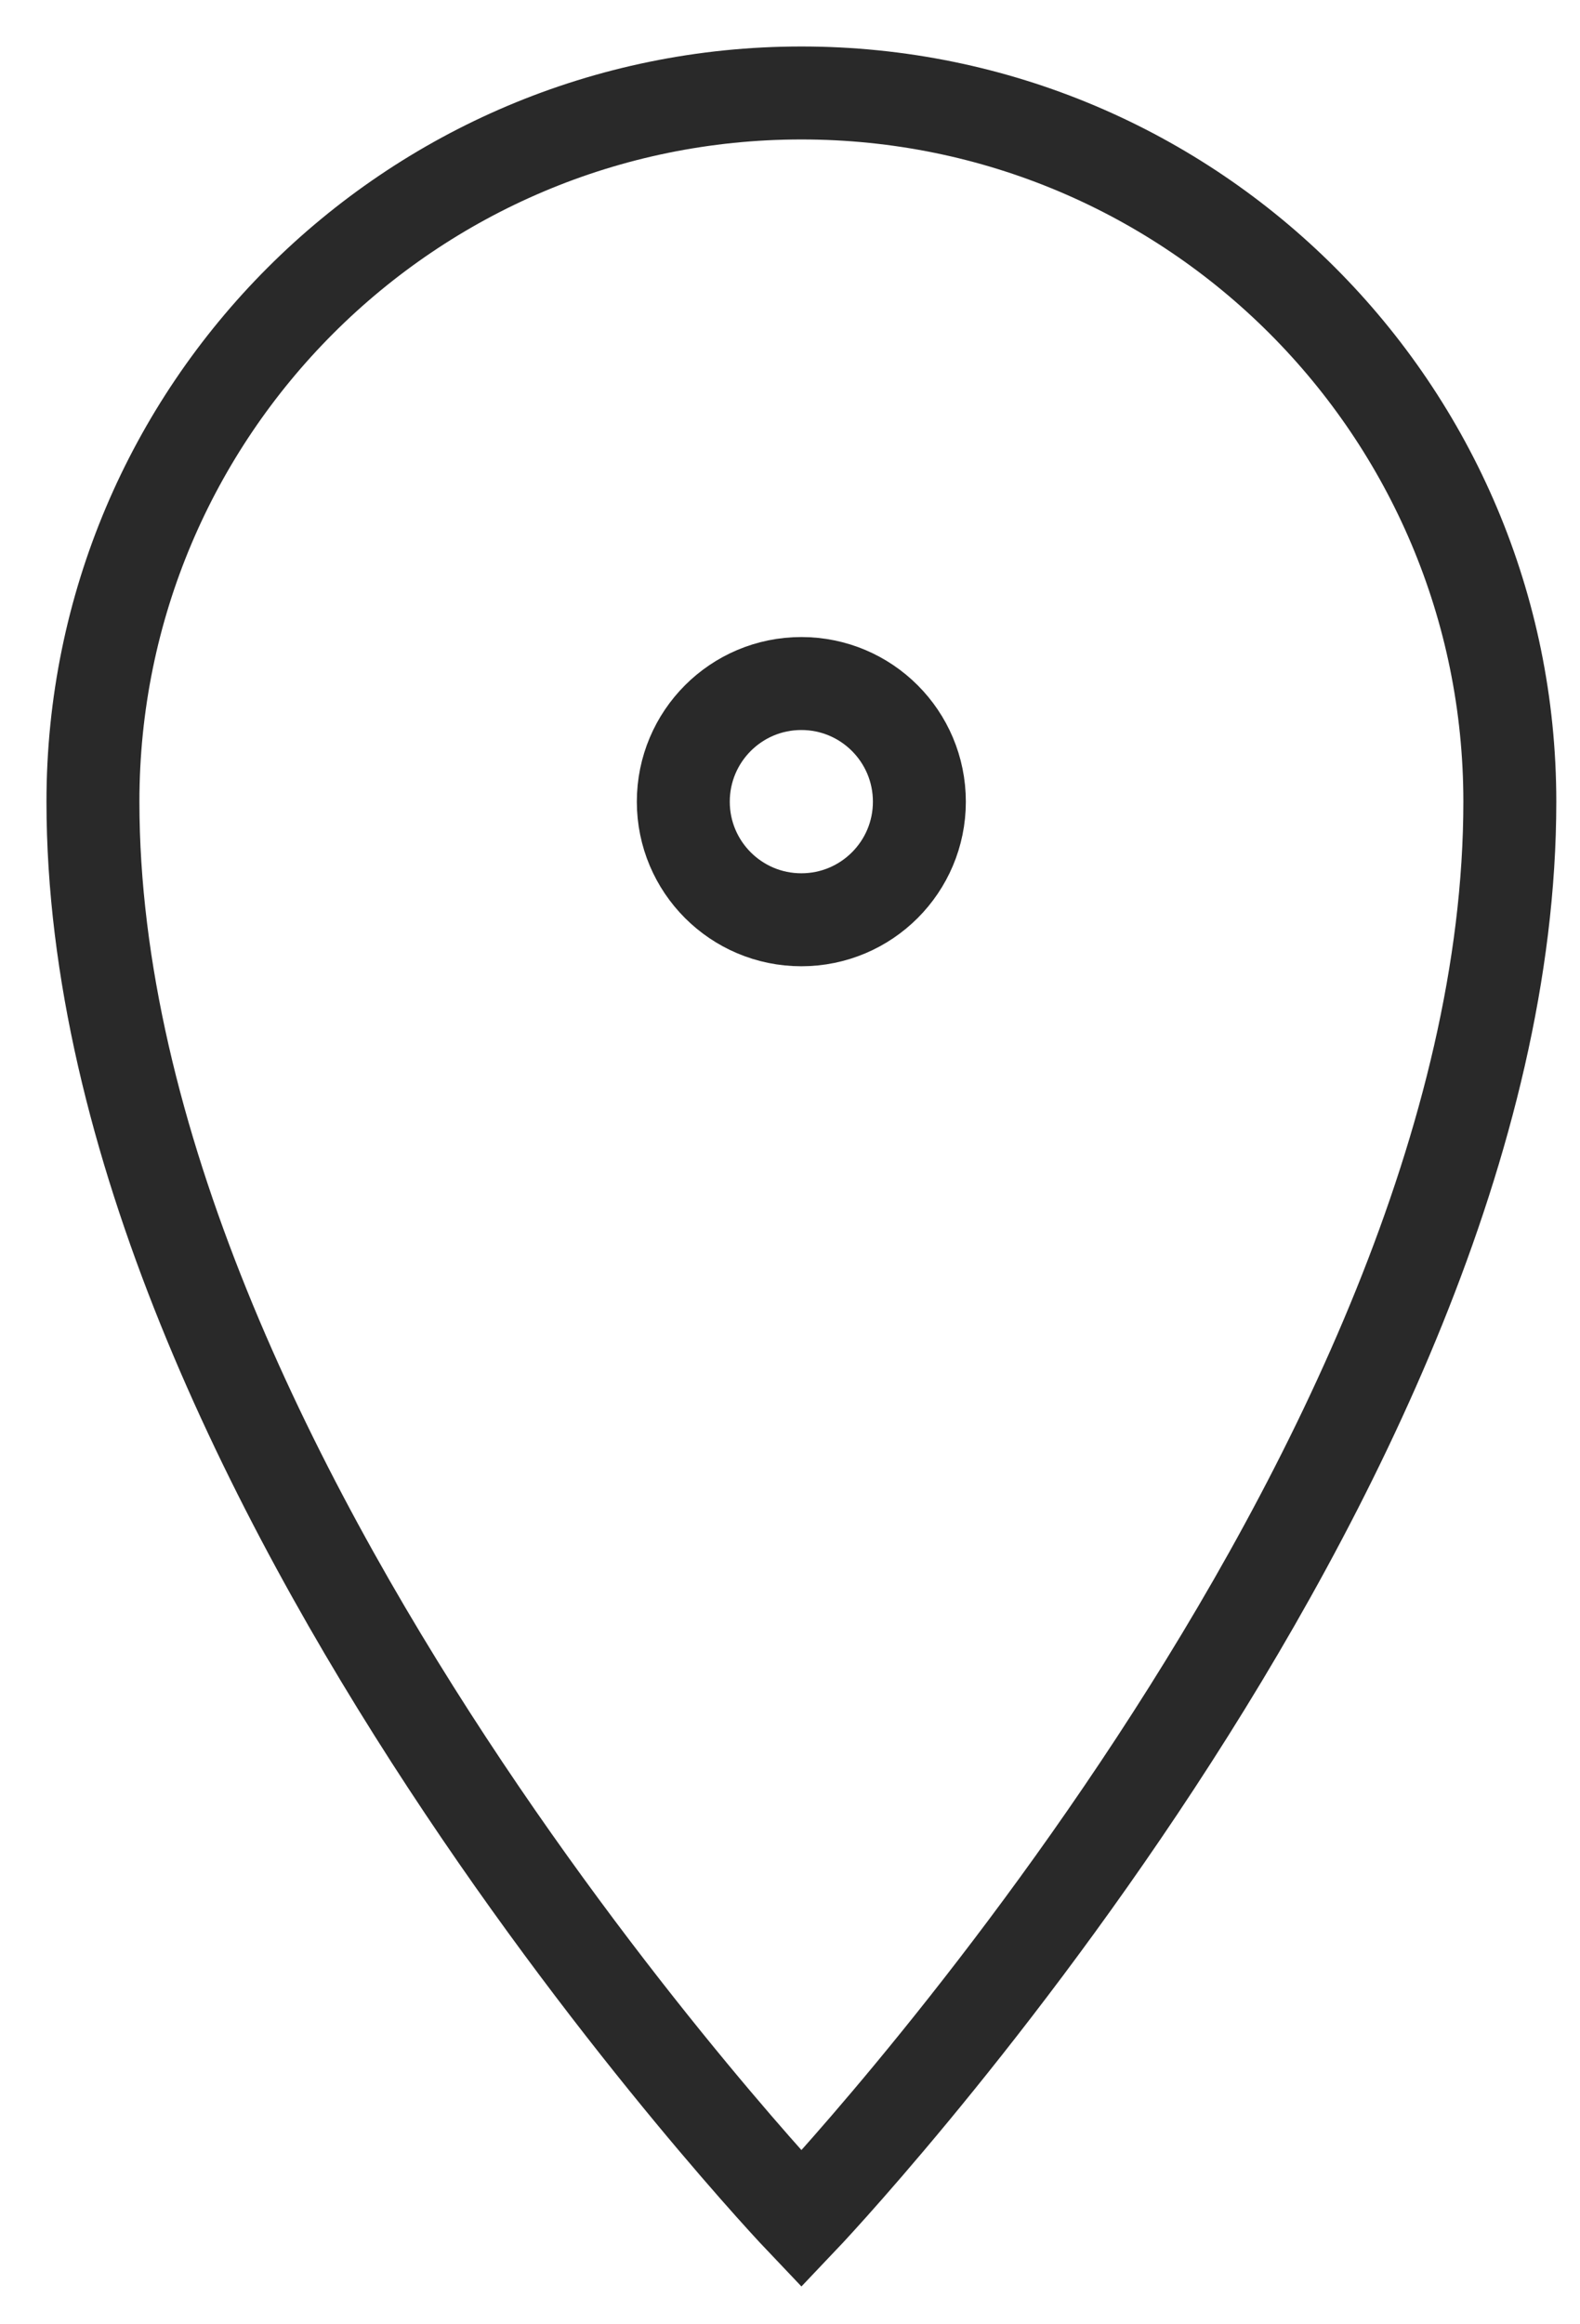 <svg width="17" height="25" viewBox="0 0 17 25" fill="none" xmlns="http://www.w3.org/2000/svg">
<path fill-rule="evenodd" clip-rule="evenodd" d="M8.623 23.868C8.623 23.868 16.245 15.864 16.245 8.623C16.245 4.413 12.833 1 8.623 1C4.413 1 1 4.413 1 8.623C1 15.864 8.623 23.868 8.623 23.868Z" stroke="#292929"/>
<path fill-rule="evenodd" clip-rule="evenodd" d="M8.622 9.893C9.324 9.893 9.892 9.324 9.892 8.623C9.892 7.921 9.324 7.352 8.622 7.352C7.92 7.352 7.352 7.921 7.352 8.623C7.352 9.324 7.92 9.893 8.622 9.893Z" stroke="#292929"/>
</svg>
